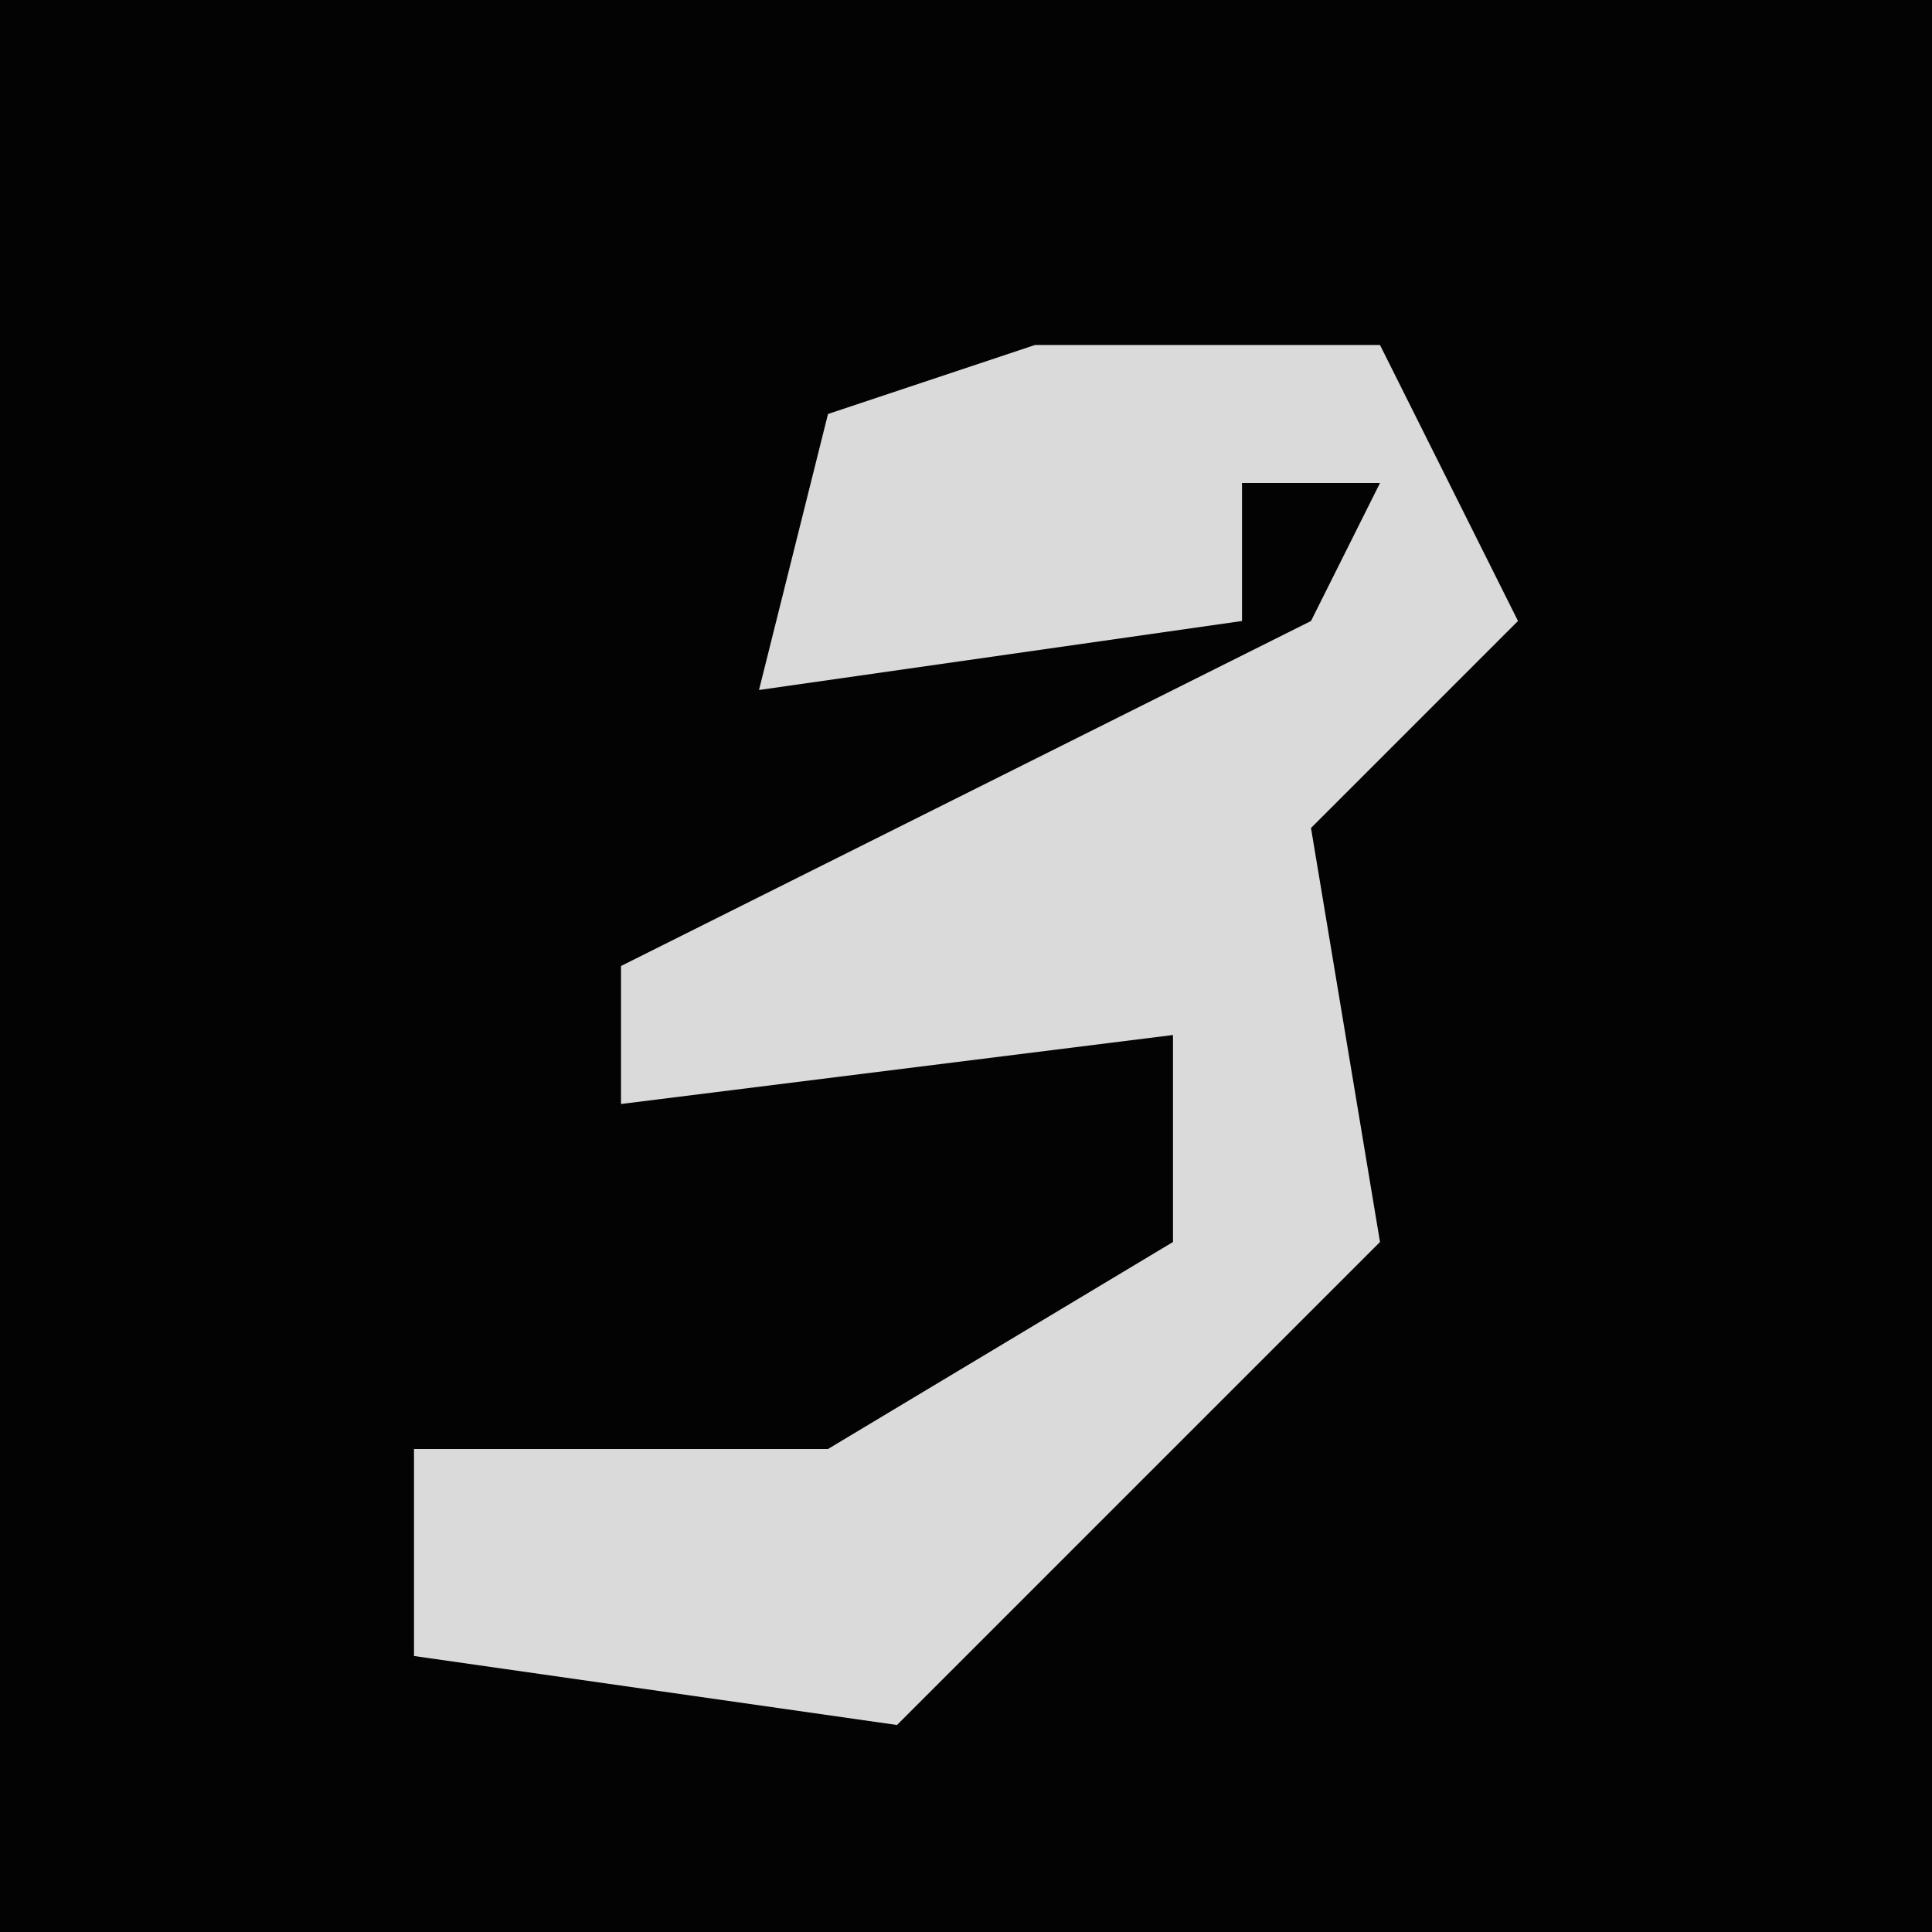 <?xml version="1.0" encoding="UTF-8"?>
<svg version="1.1" xmlns="http://www.w3.org/2000/svg" width="28" height="28">
<path d="M0,0 L28,0 L28,28 L0,28 Z " fill="#030303" transform="translate(0,0)"/>
<path d="M0,0 L5,0 L7,4 L4,7 L5,13 L1,17 L-2,20 L-9,19 L-9,16 L-3,16 L2,13 L2,10 L-6,11 L-6,9 L4,4 L5,2 L3,2 L3,4 L-4,5 L-3,1 Z " fill="#DADADA" transform="translate(15,5)"/>
</svg>
